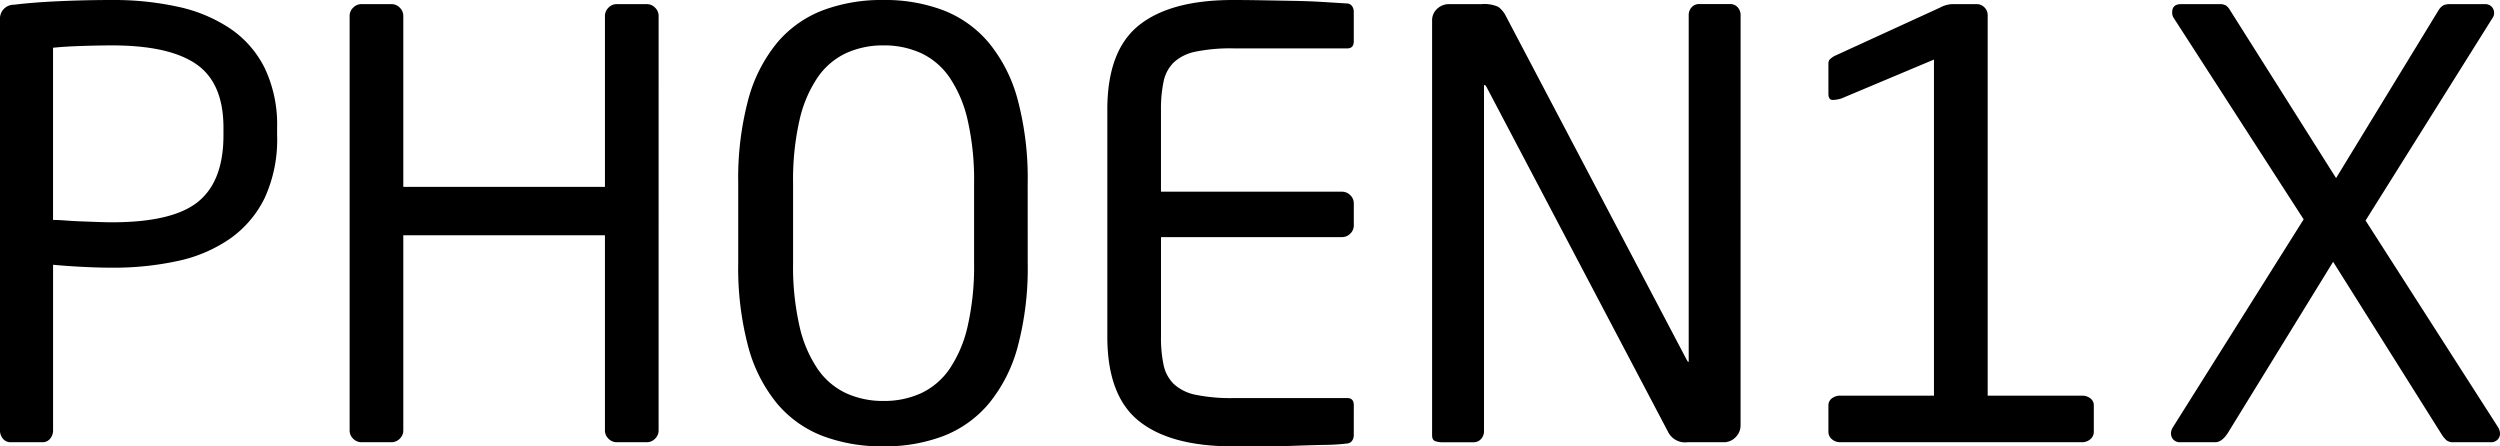 <svg xmlns="http://www.w3.org/2000/svg" width="250.051" height="44.644" viewBox="0 0 250.051 44.644"><path d="M-224.81-30.667a13.978,13.978,0,0,1-1.238,6.222,10.691,10.691,0,0,1-3.45,4.069,14.439,14.439,0,0,1-5.219,2.241,30.042,30.042,0,0,1-6.605.678q-1.415,0-3.067-.088t-2.831-.206V-1.179a1.251,1.251,0,0,1-.295.826.951.951,0,0,1-.767.354h-3.185a.951.951,0,0,1-.767-.354,1.251,1.251,0,0,1-.295-.826V-42.285a1.385,1.385,0,0,1,1.415-1.474q1.887-.236,4.541-.354t5.249-.118a30.043,30.043,0,0,1,6.605.678,15.084,15.084,0,0,1,5.219,2.182,10.332,10.332,0,0,1,3.45,3.951,13.153,13.153,0,0,1,1.238,5.986Zm-5.367-.794q0-4.467-2.713-6.348t-8.433-1.881q-1.356,0-3.1.059t-2.8.177v17.221q.531,0,1.3.059t1.592.088l1.622.059q.8.029,1.386.029,6.074,0,8.61-2.057t2.536-6.642Zm43.523,30.281a1.132,1.132,0,0,1-.354.826,1.132,1.132,0,0,1-.826.354h-3.008a1.133,1.133,0,0,1-.826-.353,1.127,1.127,0,0,1-.354-.823V-20.7H-212.19V-1.176a1.127,1.127,0,0,1-.354.823,1.133,1.133,0,0,1-.826.353h-3.008a1.132,1.132,0,0,1-.826-.354,1.132,1.132,0,0,1-.354-.826V-42.638a1.132,1.132,0,0,1,.354-.826,1.132,1.132,0,0,1,.826-.354h3.008a1.132,1.132,0,0,1,.826.354,1.132,1.132,0,0,1,.354.826v17.1h20.169v-17.1a1.132,1.132,0,0,1,.354-.826,1.132,1.132,0,0,1,.826-.354h3.008a1.132,1.132,0,0,1,.826.354,1.132,1.132,0,0,1,.354.826Zm36.918-16.749a30.533,30.533,0,0,1-1,8.374,15.069,15.069,0,0,1-2.89,5.691,11.255,11.255,0,0,1-4.541,3.244A16.5,16.5,0,0,1-164.185.413,16.733,16.733,0,0,1-170.23-.619,11.217,11.217,0,0,1-174.8-3.863a15.069,15.069,0,0,1-2.89-5.691,30.533,30.533,0,0,1-1-8.374V-25.89a30.533,30.533,0,0,1,1-8.374,15.069,15.069,0,0,1,2.89-5.691A11.217,11.217,0,0,1-170.23-43.2a16.733,16.733,0,0,1,6.045-1.032,16.5,16.5,0,0,1,6.015,1.032,11.255,11.255,0,0,1,4.541,3.244,15.069,15.069,0,0,1,2.89,5.691,30.533,30.533,0,0,1,1,8.374ZM-155.1-25.89a26.861,26.861,0,0,0-.646-6.34,12.478,12.478,0,0,0-1.822-4.276,7.124,7.124,0,0,0-2.851-2.418,8.867,8.867,0,0,0-3.733-.767,8.867,8.867,0,0,0-3.733.767,7.124,7.124,0,0,0-2.851,2.418,12.477,12.477,0,0,0-1.822,4.276,26.862,26.862,0,0,0-.646,6.34v7.962a26.862,26.862,0,0,0,.646,6.34,12.477,12.477,0,0,0,1.822,4.276,7.124,7.124,0,0,0,2.851,2.418,8.867,8.867,0,0,0,3.733.767,8.867,8.867,0,0,0,3.733-.767,7.124,7.124,0,0,0,2.851-2.418,12.478,12.478,0,0,0,1.822-4.276,26.861,26.861,0,0,0,.646-6.34ZM-117.123-.708a.981.981,0,0,1-.147.531.645.645,0,0,1-.442.295,19.542,19.542,0,0,1-2.241.147q-1.415.029-3.037.088t-3.273.059h-2.949q-6.251,0-9.406-2.536t-3.155-8.433V-33.262q0-5.9,3.155-8.433t9.406-2.536q1.3,0,2.919.029l3.214.059q1.592.029,3.008.118l2.359.147a.645.645,0,0,1,.442.295.981.981,0,0,1,.147.531V-40.1q0,.708-.649.708h-11.382a17.558,17.558,0,0,0-3.774.324,4.547,4.547,0,0,0-2.182,1.062,3.716,3.716,0,0,0-1.032,1.917,13.07,13.07,0,0,0-.265,2.831v8.2H-118.3a1.139,1.139,0,0,1,.826.349,1.111,1.111,0,0,1,.354.816v2.212a1.111,1.111,0,0,1-.354.816,1.139,1.139,0,0,1-.826.349h-18.105v9.945a13.078,13.078,0,0,0,.265,2.87,3.719,3.719,0,0,0,1.032,1.894,4.544,4.544,0,0,0,2.182,1.065,17.485,17.485,0,0,0,3.774.326h11.382q.649,0,.649.708Zm38.687-1a1.657,1.657,0,0,1-.5,1.209,1.621,1.621,0,0,1-1.2.5h-3.616a1.9,1.9,0,0,1-1.887-.944l-18.223-34.618q-.118-.177-.177-.177t-.059.177V-1.121a1.14,1.14,0,0,1-.295.8.988.988,0,0,1-.767.324h-3.067a2.094,2.094,0,0,1-.767-.118q-.295-.118-.295-.59V-42.167a1.552,1.552,0,0,1,.5-1.179,1.7,1.7,0,0,1,1.209-.472h3.244a3.423,3.423,0,0,1,1.651.265,2.45,2.45,0,0,1,.767.914L-83.8-8.2l.118.177q.059,0,.059-.177V-42.7a1.148,1.148,0,0,1,.292-.8.972.972,0,0,1,.758-.324h3.091a.972.972,0,0,1,.758.324,1.148,1.148,0,0,1,.292.8ZM-68.469,0a1.251,1.251,0,0,1-.826-.295.951.951,0,0,1-.354-.767V-3.656a.87.87,0,0,1,.354-.737,1.338,1.338,0,0,1,.826-.265h9.377V-38.274l-9.259,3.892a3.264,3.264,0,0,1-.826.147q-.472.029-.472-.619v-3.008A.6.6,0,0,1-69.5-38.3a2.344,2.344,0,0,1,.442-.324L-58.5-43.464a2.851,2.851,0,0,1,1.238-.354h2.418a1.082,1.082,0,0,1,.8.324,1.082,1.082,0,0,1,.324.8V-4.659h9.436a1.338,1.338,0,0,1,.826.265.87.87,0,0,1,.354.737v2.595a.951.951,0,0,1-.354.767A1.251,1.251,0,0,1-44.29,0ZM-2.477-.826a.834.834,0,0,1-.236.56A.9.9,0,0,1-3.421,0H-7.136a1.049,1.049,0,0,1-.708-.206,3.117,3.117,0,0,1-.531-.678L-19.167-18.046-29.723-.885Q-30.313,0-30.962,0h-3.479a.9.9,0,0,1-.708-.265.9.9,0,0,1-.236-.619,1.138,1.138,0,0,1,.177-.59l13.092-20.818L-35.09-42.4a.955.955,0,0,1-.177-.59q0-.826.885-.826h3.833a1.2,1.2,0,0,1,.678.147,1.448,1.448,0,0,1,.383.442l10.615,16.808L-8.61-43.228a1.345,1.345,0,0,1,.531-.5,1.694,1.694,0,0,1,.59-.088H-4.01a.9.9,0,0,1,.708.265.9.9,0,0,1,.236.619.863.863,0,0,1-.177.531L-15.923-22.174l13.269,20.7A1.237,1.237,0,0,1-2.477-.826Z" transform="translate(252.528 44.231)"/></svg>